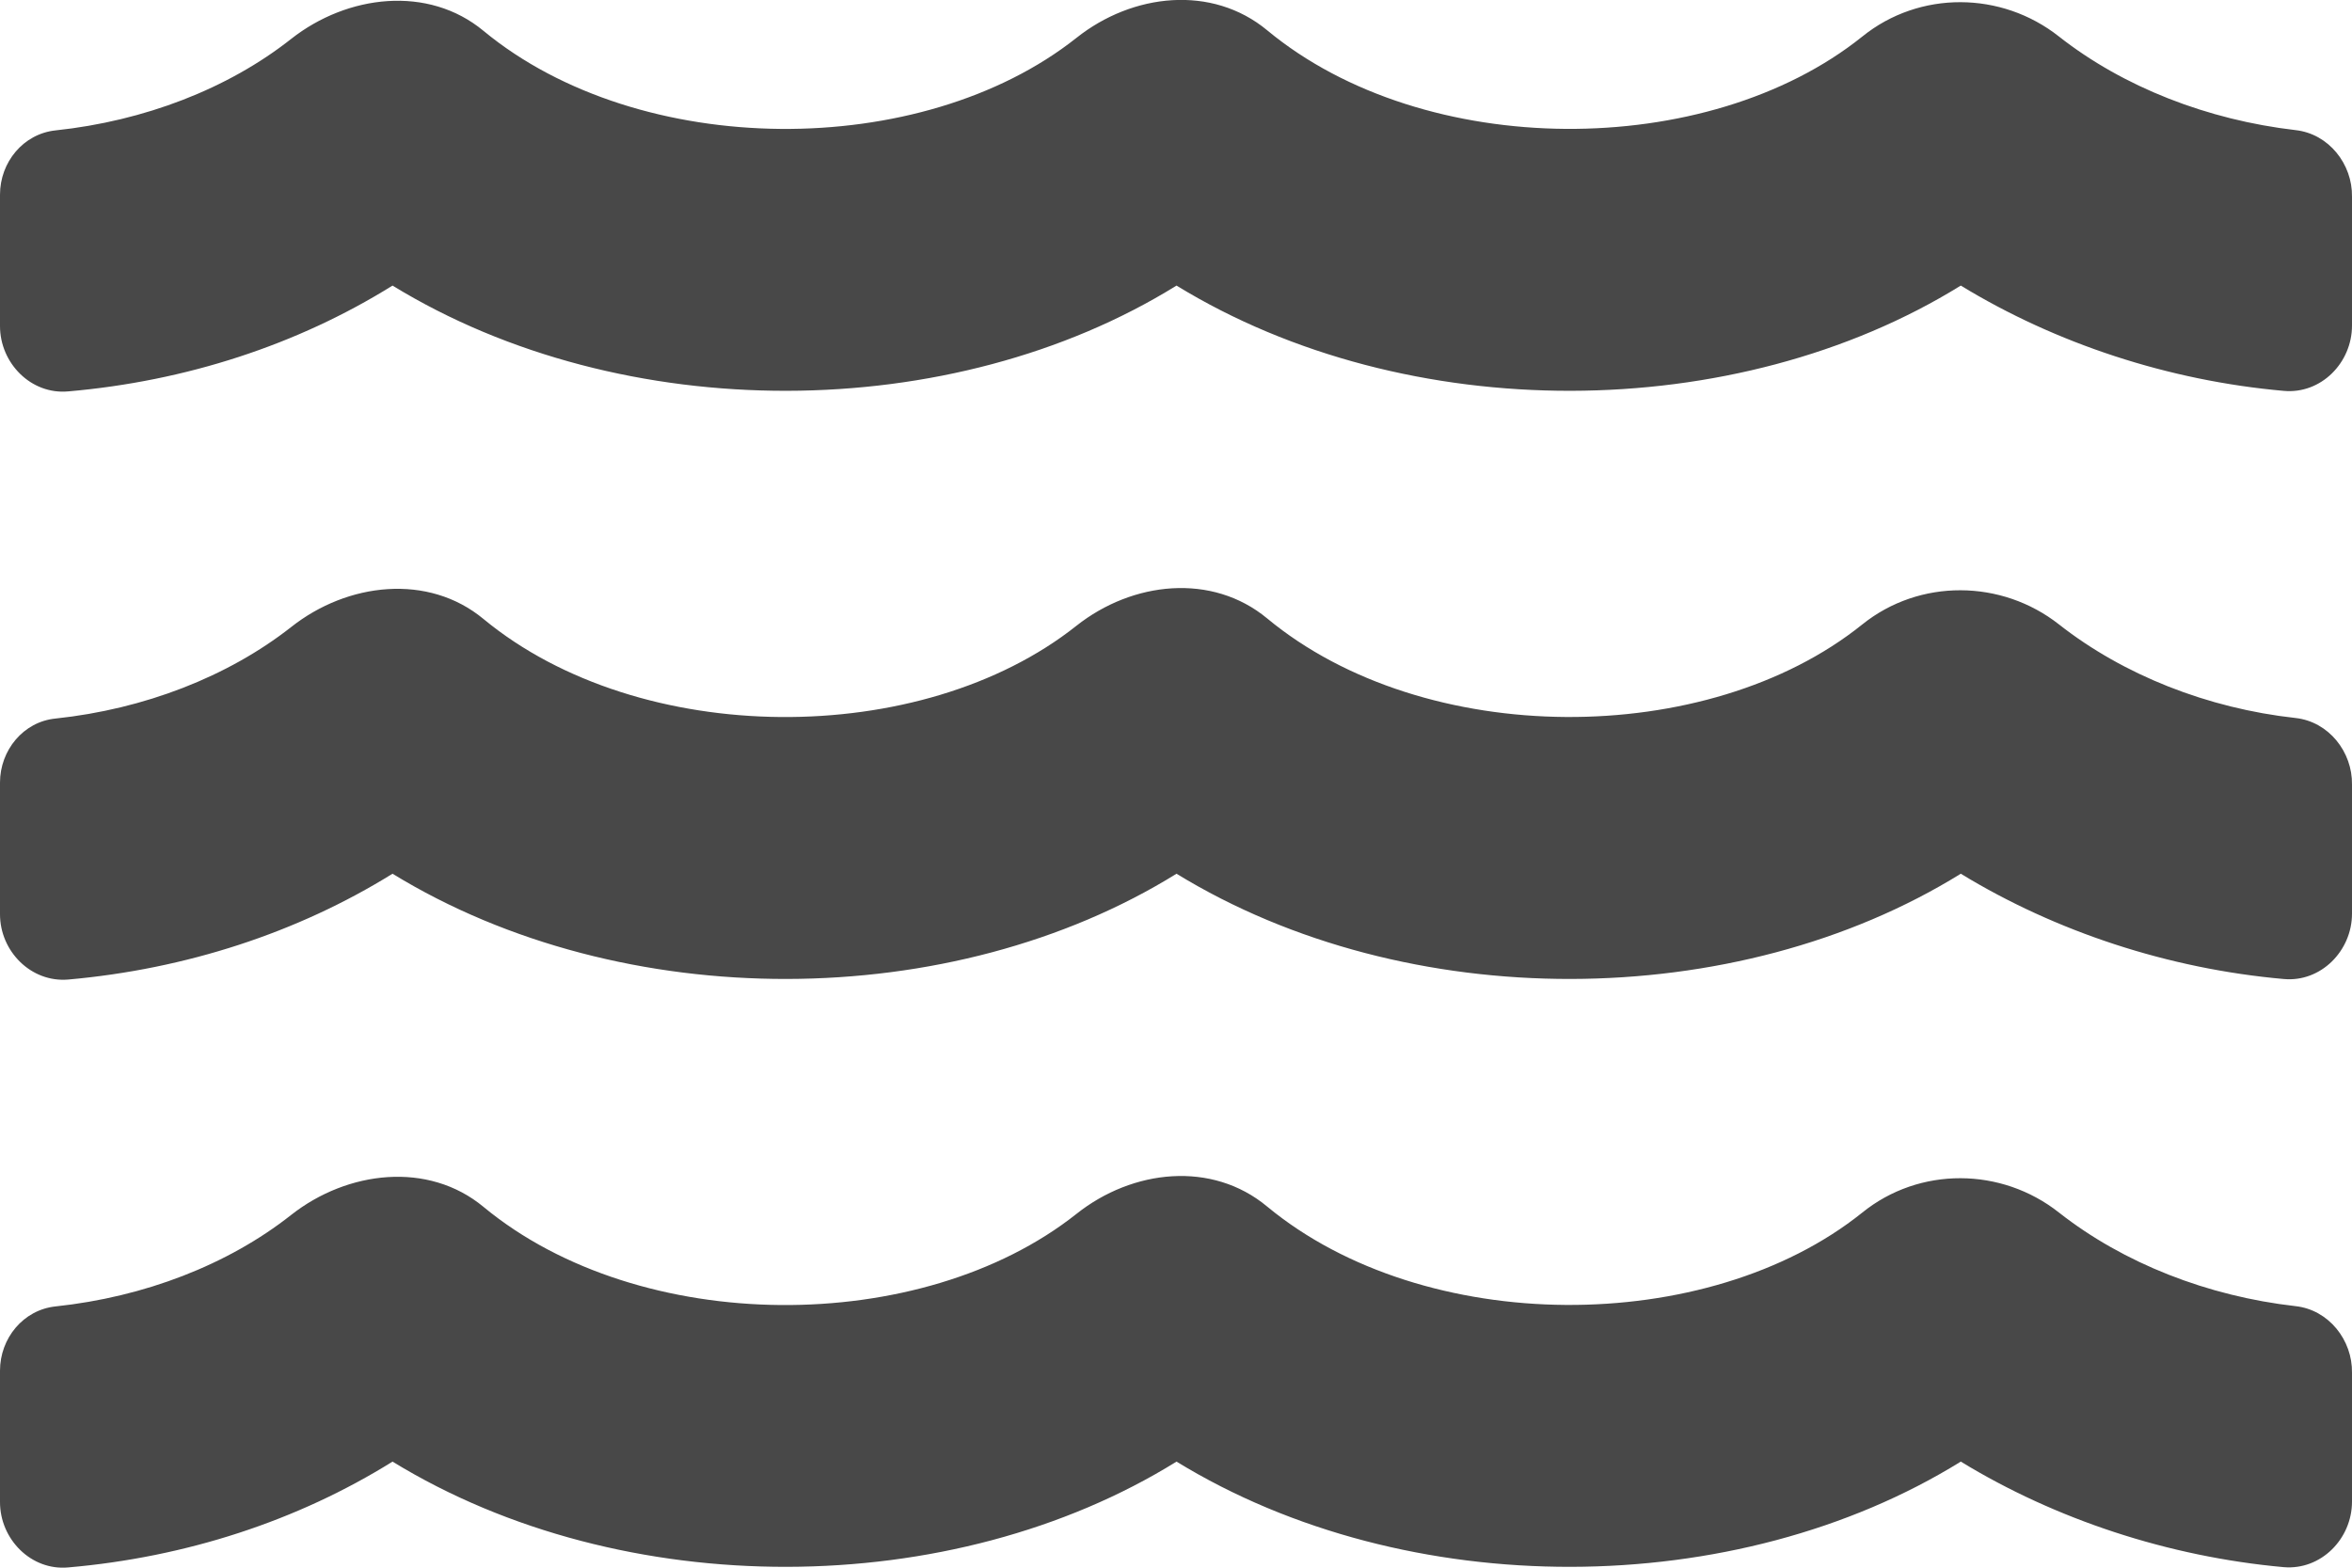 <svg width="9" height="6" viewBox="0 0 9 6" fill="none" xmlns="http://www.w3.org/2000/svg">
<path d="M8.784 4.999C8.448 4.961 8.126 4.835 7.879 4.641C7.659 4.467 7.345 4.464 7.126 4.641C6.534 5.116 5.451 5.116 4.849 4.618C4.638 4.442 4.334 4.475 4.119 4.646C3.526 5.116 2.449 5.115 1.85 4.619C1.639 4.444 1.33 4.48 1.114 4.65C0.872 4.841 0.552 4.964 0.213 5C0.089 5.013 0 5.122 0 5.246V5.749C0 5.891 0.119 6.012 0.261 5.999C0.711 5.96 1.138 5.821 1.502 5.594C2.385 6.135 3.643 6.127 4.502 5.594C5.385 6.135 6.643 6.127 7.503 5.594C7.867 5.816 8.298 5.958 8.739 5.998C8.881 6.01 9 5.89 9 5.747V5.254C9.002 5.129 8.911 5.013 8.784 4.999ZM8.784 2.748C8.448 2.711 8.126 2.584 7.879 2.39C7.659 2.217 7.345 2.214 7.126 2.39C6.534 2.866 5.451 2.866 4.849 2.367C4.638 2.192 4.334 2.225 4.119 2.395C3.526 2.866 2.449 2.864 1.85 2.369C1.639 2.194 1.33 2.229 1.114 2.4C0.872 2.59 0.552 2.714 0.213 2.75C0.089 2.762 0 2.872 0 2.995V3.499C0 3.641 0.119 3.761 0.261 3.749C0.711 3.709 1.138 3.57 1.502 3.344C2.385 3.885 3.643 3.877 4.502 3.344C5.385 3.885 6.643 3.877 7.503 3.344C7.867 3.566 8.298 3.708 8.739 3.747C8.881 3.76 9 3.639 9 3.497V3.003C9.002 2.878 8.911 2.762 8.784 2.748ZM8.784 0.498C8.448 0.459 8.126 0.334 7.879 0.14C7.659 -0.034 7.345 -0.037 7.126 0.14C6.534 0.615 5.451 0.615 4.849 0.116C4.638 -0.059 4.334 -0.026 4.119 0.145C3.526 0.615 2.449 0.613 1.85 0.118C1.639 -0.057 1.33 -0.021 1.114 0.149C0.872 0.34 0.552 0.463 0.213 0.499C0.089 0.512 0 0.621 0 0.745V1.248C0 1.39 0.119 1.511 0.261 1.498C0.711 1.459 1.138 1.32 1.502 1.093C2.385 1.634 3.643 1.626 4.502 1.093C5.385 1.634 6.643 1.626 7.503 1.093C7.867 1.315 8.298 1.457 8.739 1.496C8.881 1.509 9 1.389 9 1.246V0.753C9.002 0.628 8.911 0.512 8.784 0.498Z" fill="#484848"/>
</svg>
